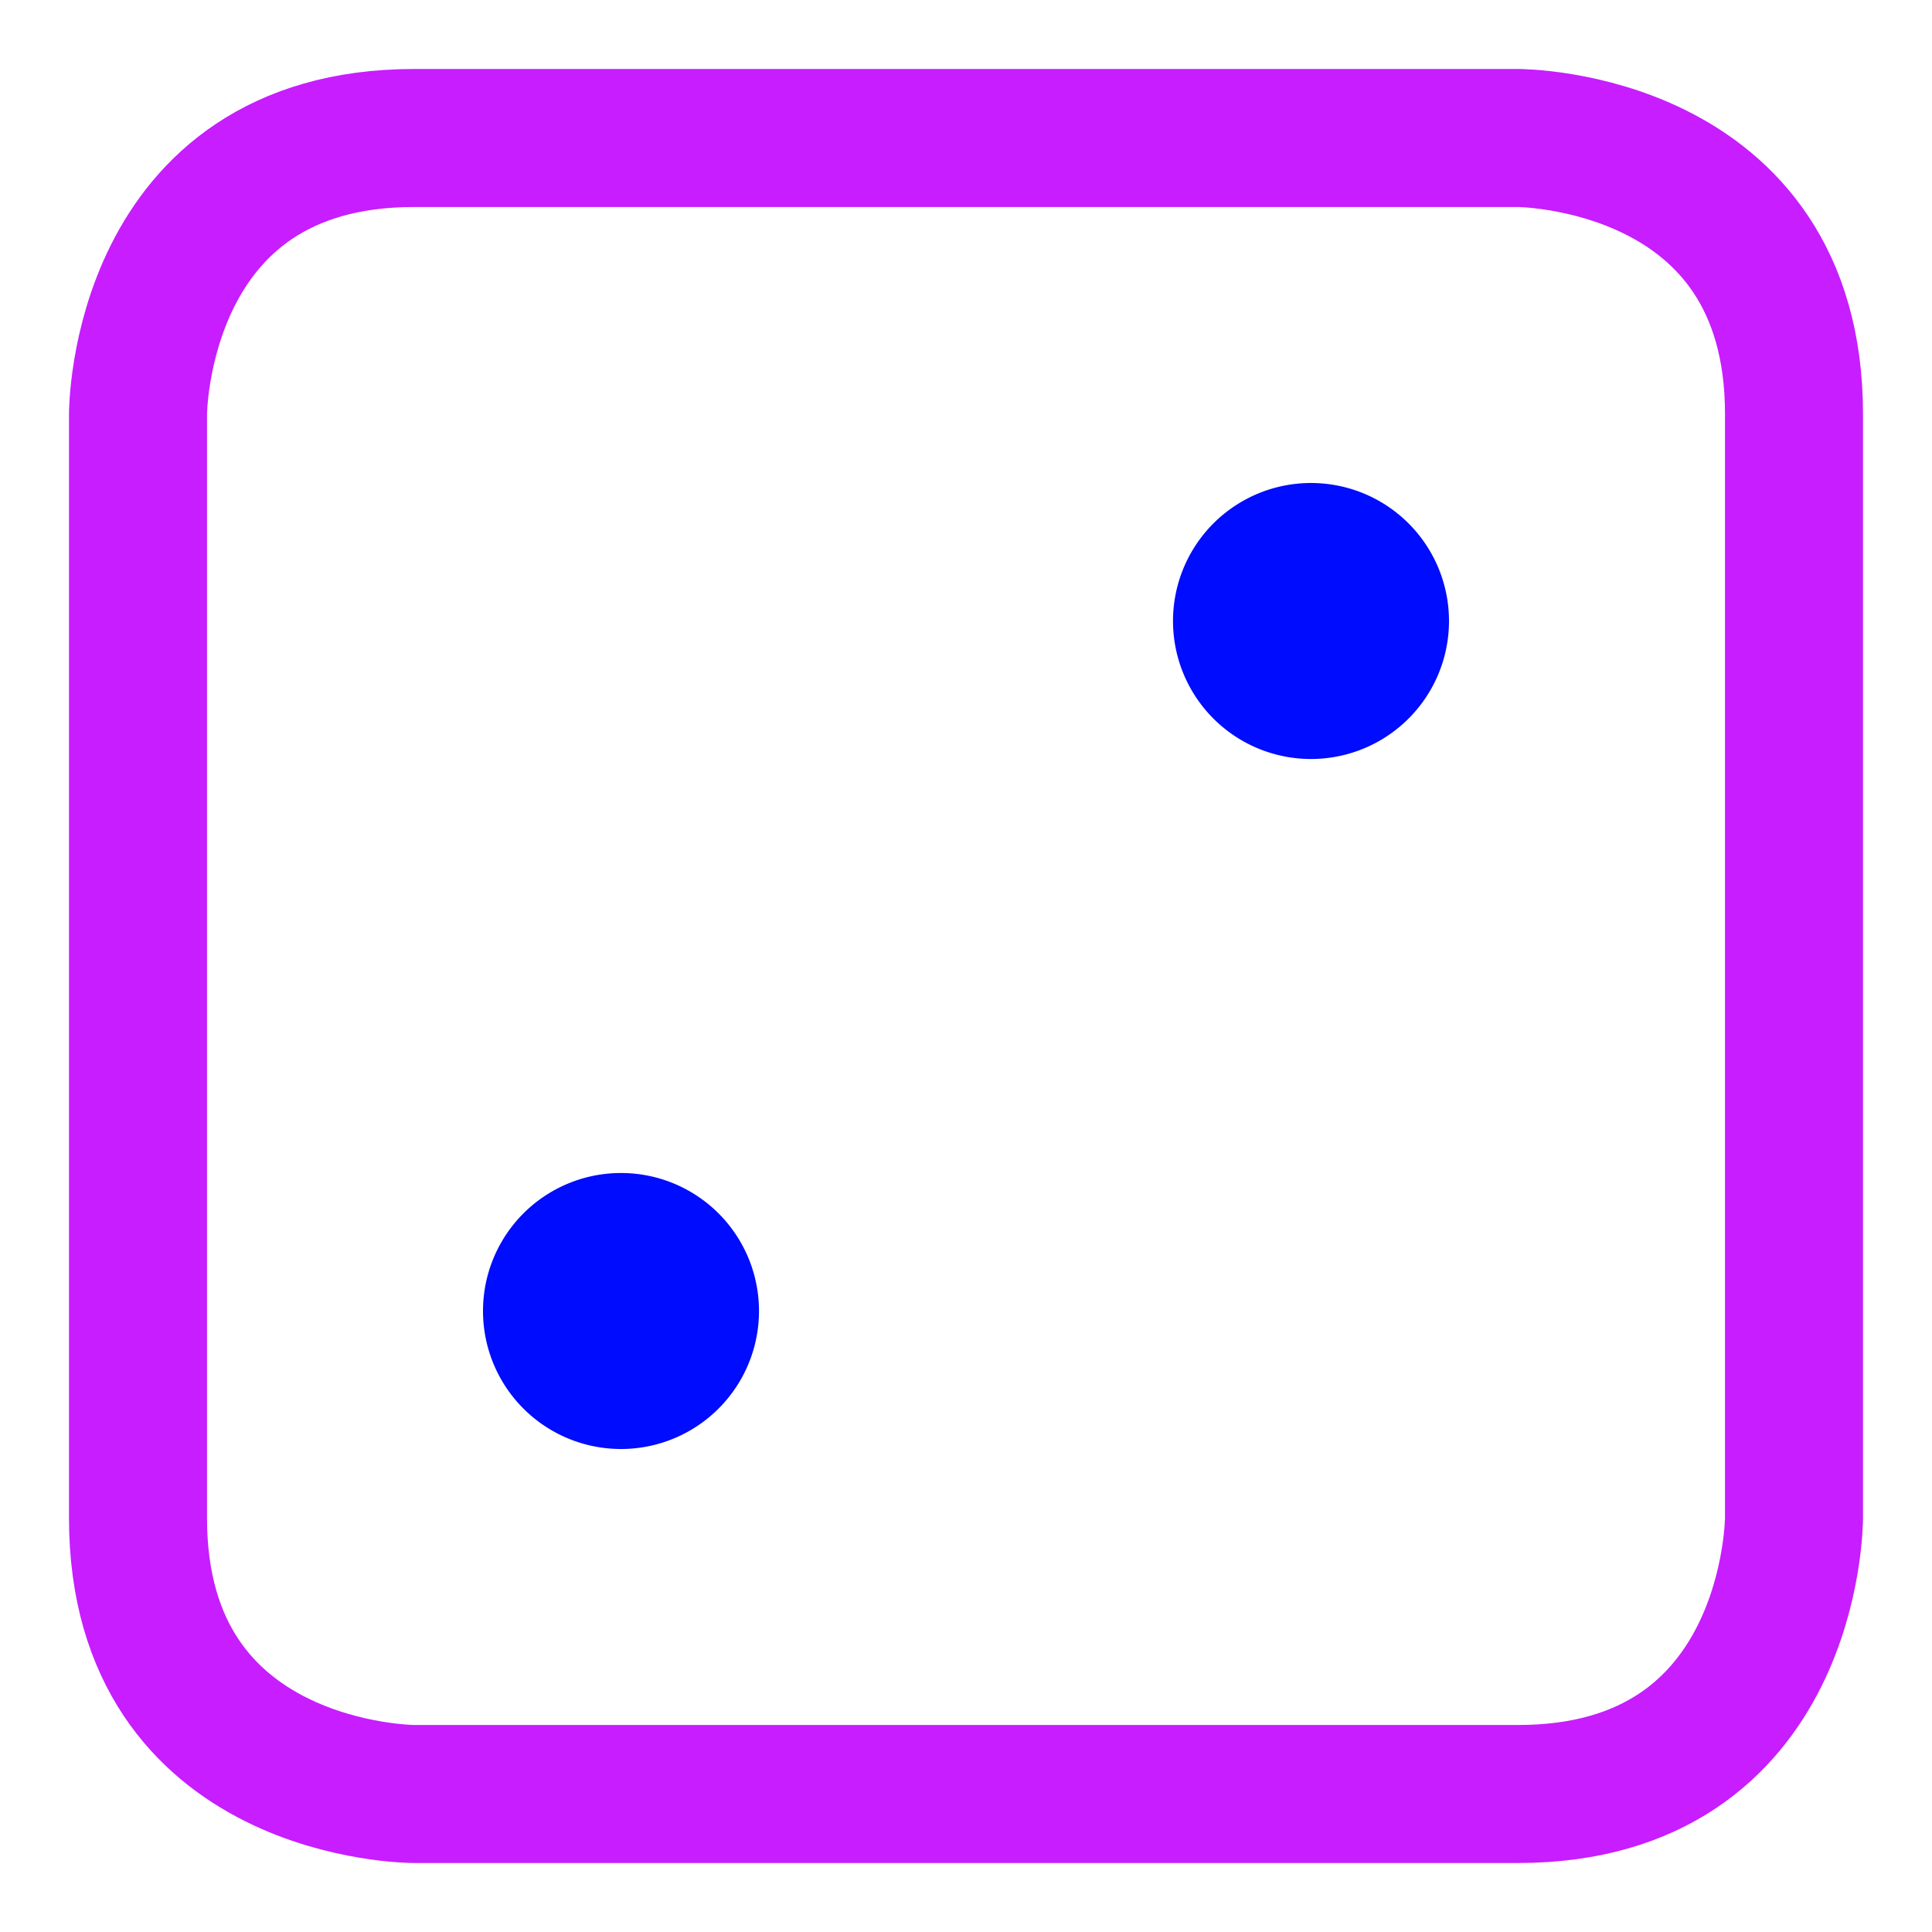 <svg xmlns="http://www.w3.org/2000/svg" fill="none" viewBox="0 0 14 14" id="Dice-2--Streamline-Core-Neon">
  <desc>
    Dice 2 Streamline Icon: https://streamlinehq.com
  </desc>
  <g id="dice-2">
    <path id="Ellipse 1036" stroke="#000cfe" stroke-linecap="round" stroke-linejoin="round" d="M9 4.5a0.5 0.5 0 1 0 1 0 0.5 0.5 0 1 0 -1 0" stroke-width="1"></path>
    <path id="Ellipse 1037" stroke="#000cfe" stroke-linecap="round" stroke-linejoin="round" d="M4 9.5a0.5 0.5 0 1 0 1 0 0.5 0.5 0 1 0 -1 0" stroke-width="1"></path>
    <path id="Rectangle 569" stroke="#c71dff" stroke-linecap="round" stroke-linejoin="round" d="M3 1h8s2 0 2 2v8s0 2 -2 2H3s-2 0 -2 -2V3s0 -2 2 -2" stroke-width="1"></path>
  </g>
</svg>
